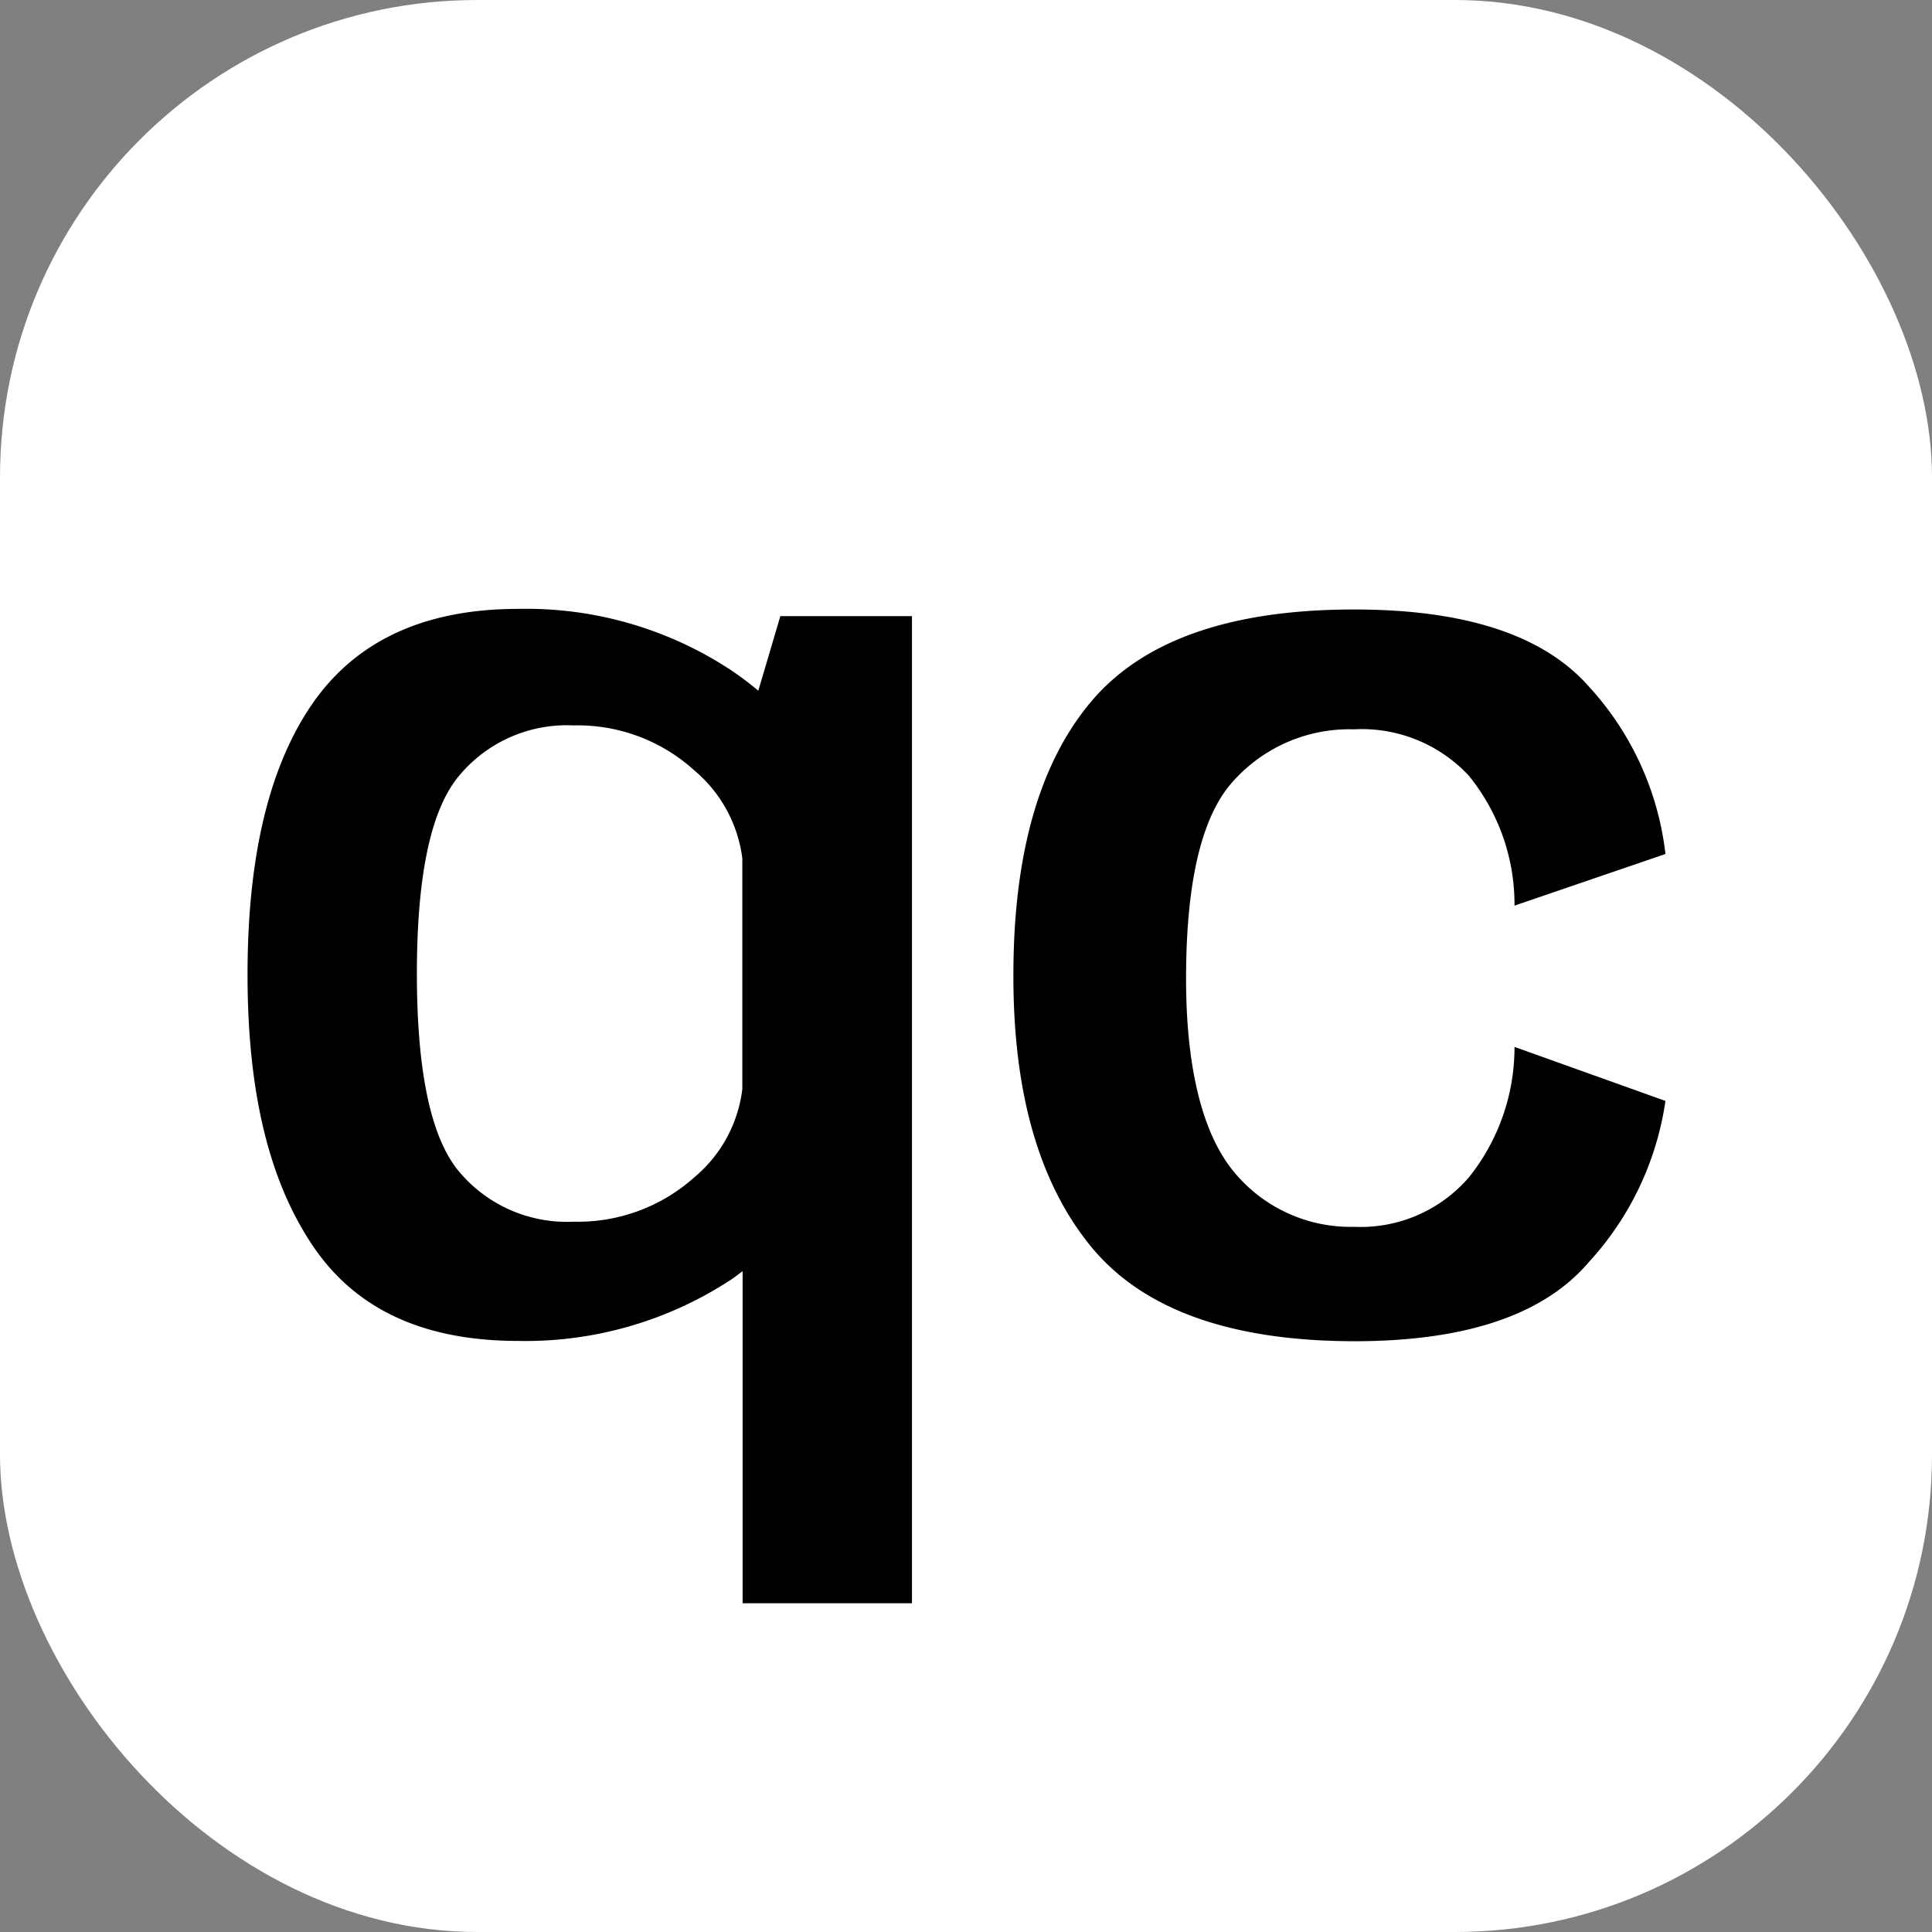 <svg xmlns="http://www.w3.org/2000/svg" viewBox="0 0 64 64"><rect x="0" y="0" width="64" height="64" fill="#808080" stroke="none"/><defs><style>.a{fill:#fff;}</style></defs><rect class="a" width="64" height="64" rx="15.81"/><path d="M25.12,22.88a10.67,10.67,0,0,0-.95-.71,12.33,12.33,0,0,0-7-2q-4.62,0-6.8,3.11c-1.44,2.07-2.17,5.05-2.17,9s.73,6.87,2.17,9,3.72,3.14,6.8,3.14a12.41,12.41,0,0,0,7-2c.16-.1.29-.21.43-.31v11h5.61V20.41H25.85ZM23,39a5.78,5.78,0,0,1-4,1.47,4.66,4.66,0,0,1-3.81-1.68q-1.38-1.68-1.38-6.54t1.38-6.53a4.64,4.64,0,0,1,3.81-1.69,5.75,5.75,0,0,1,4,1.49,4.56,4.56,0,0,1,1.59,2.91v7.65A4.51,4.51,0,0,1,23,39Z"/><path d="M48.66,39a4.73,4.73,0,0,1-3.8,1.64,5,5,0,0,1-4-1.84c-1-1.22-1.57-3.35-1.57-6.38q0-4.83,1.56-6.54a5.16,5.16,0,0,1,4-1.72,4.84,4.84,0,0,1,3.81,1.54A6.76,6.76,0,0,1,50.17,30l5-1.71a9.85,9.85,0,0,0-2.53-5.54c-1.49-1.7-4.08-2.56-7.78-2.56q-6.16,0-8.73,3.07t-2.56,9.09q0,5.79,2.56,8.93t8.73,3.15q5.55,0,7.78-2.63a10,10,0,0,0,2.53-5.33l-5-1.79A6.89,6.89,0,0,1,48.66,39Z"/></svg>